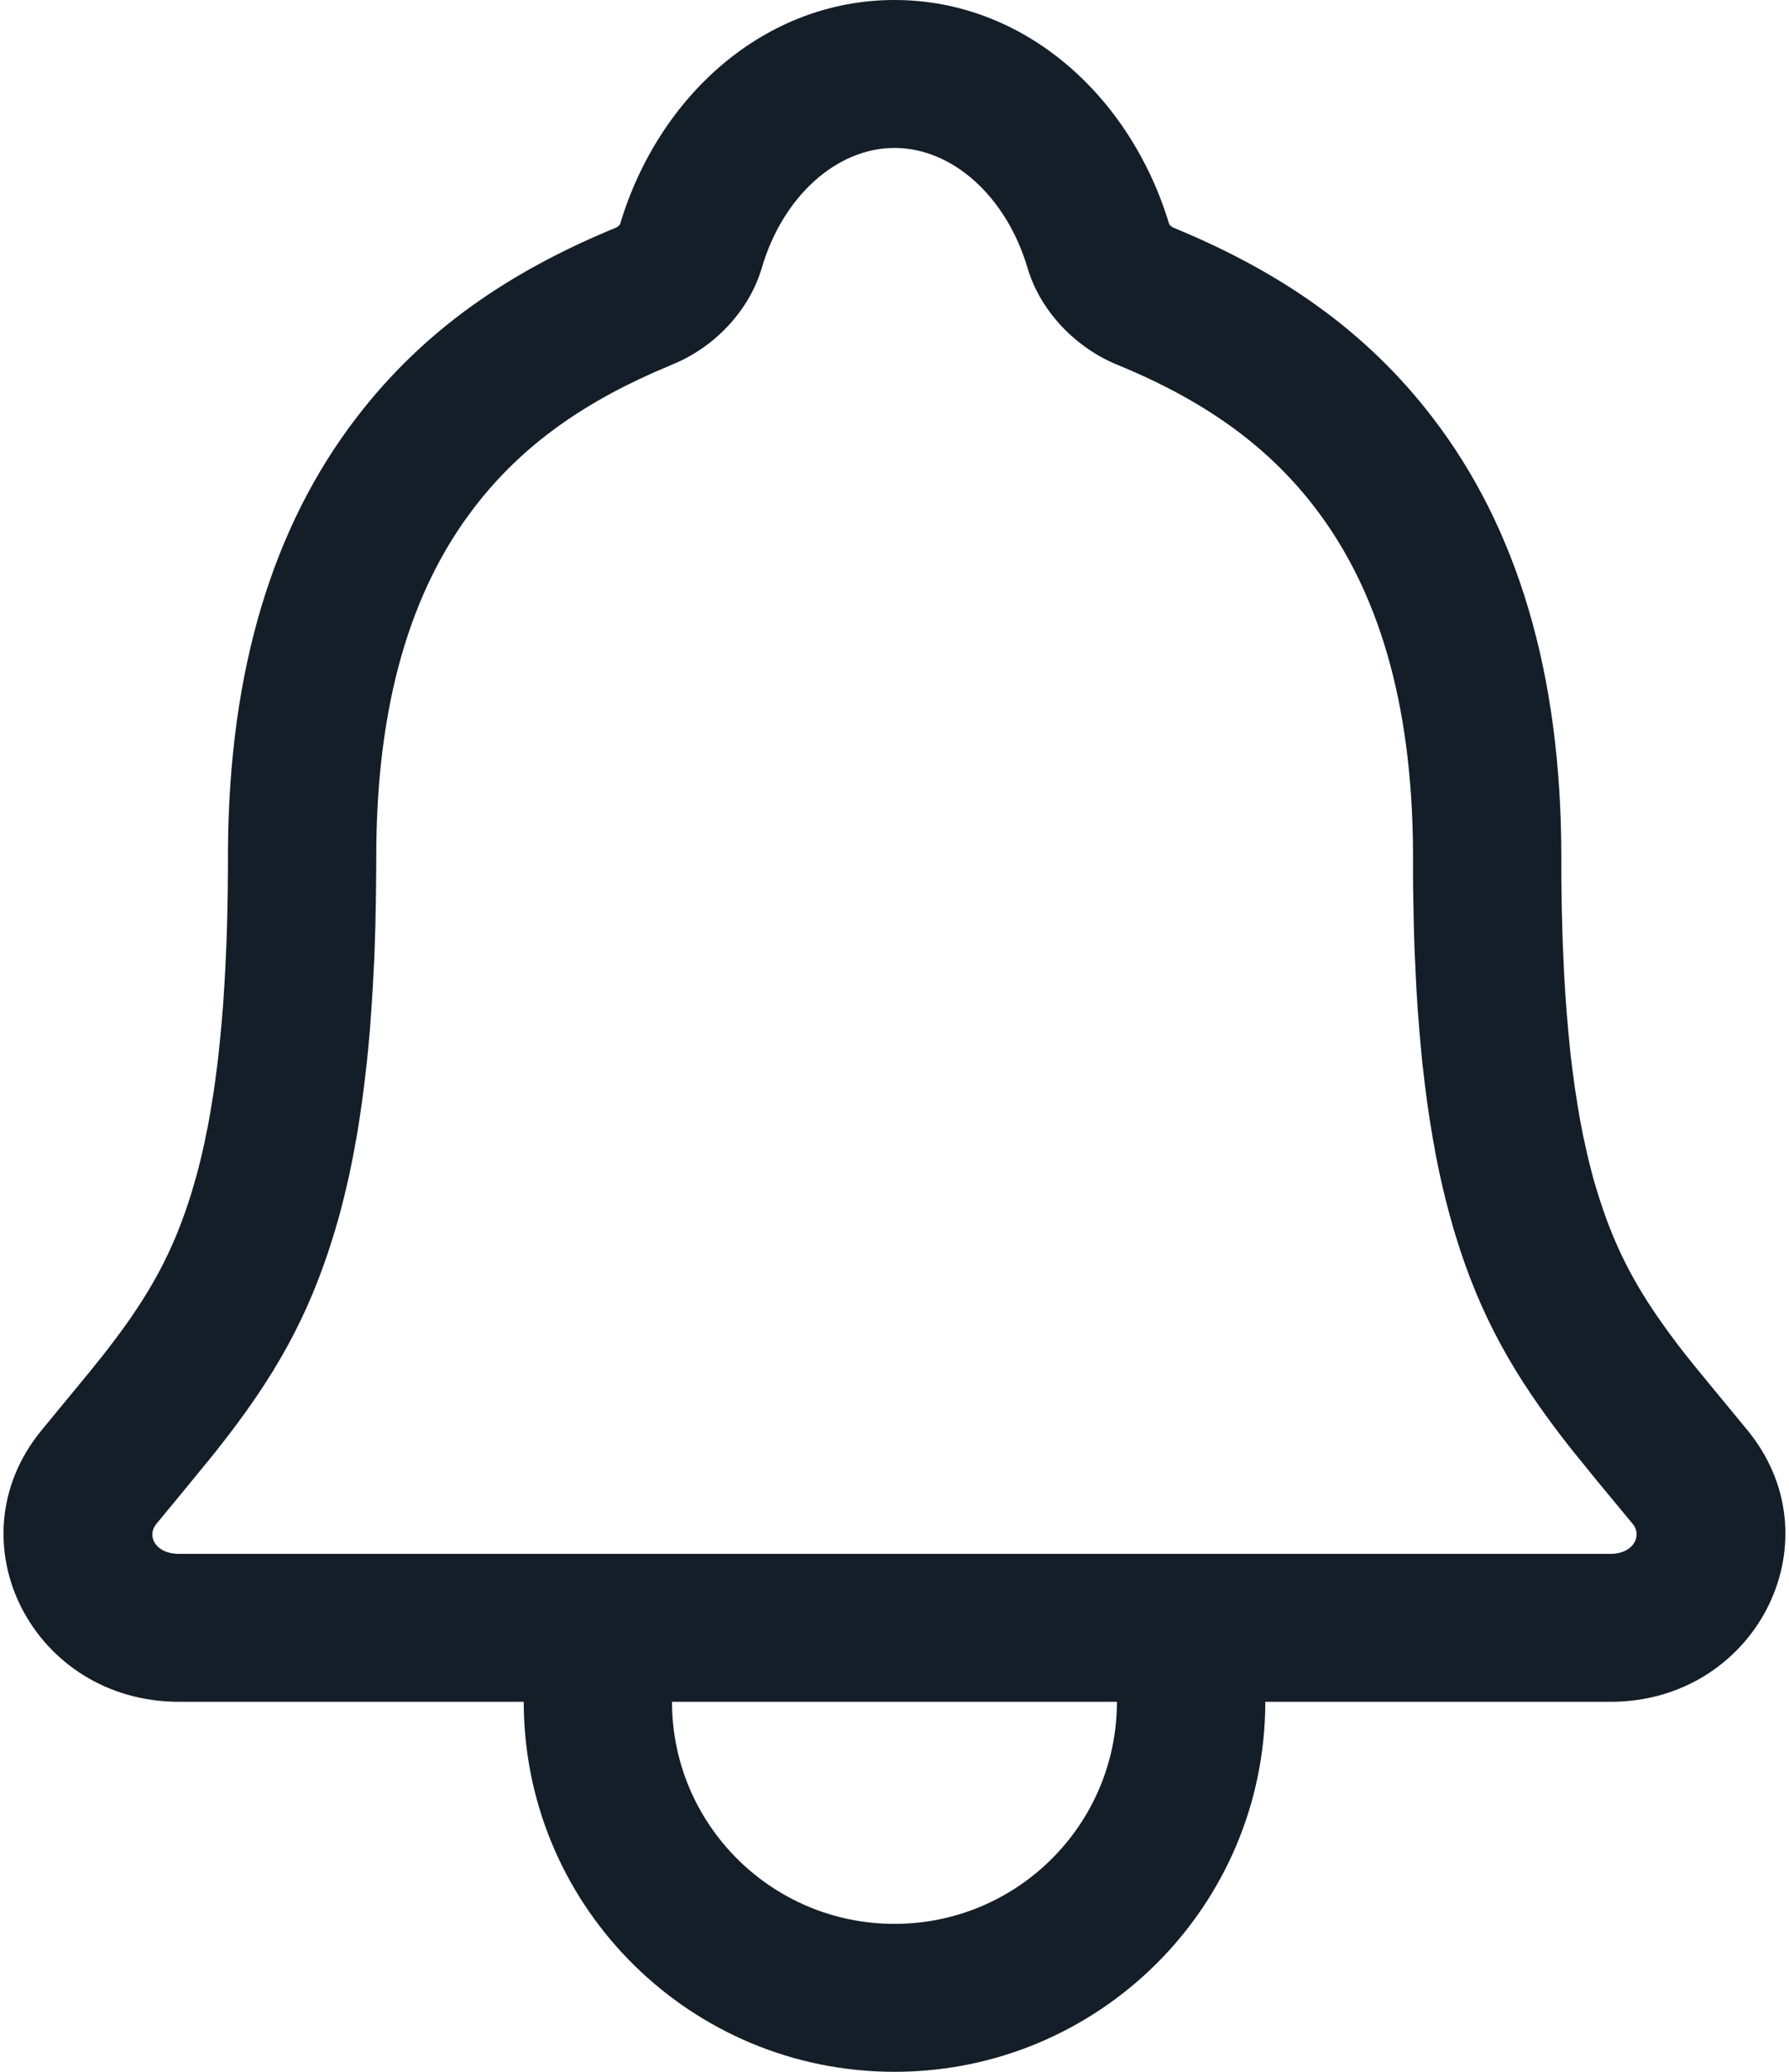 <svg width="19" height="22" viewBox="0 0 19 22" fill="none" xmlns="http://www.w3.org/2000/svg">
<g id="Notifications Icon">
<path id="Combined Shape" fill-rule="evenodd" clip-rule="evenodd" d="M18.589 15.225L18.562 15.191L18.164 14.708L17.986 14.491L17.928 14.418C17.91 14.395 17.892 14.372 17.874 14.35L17.822 14.283C17.788 14.238 17.756 14.194 17.724 14.151L17.677 14.086C17.339 13.615 17.129 13.198 16.963 12.652L16.946 12.597L16.938 12.569L16.922 12.514L16.907 12.457L16.892 12.399L16.877 12.341L16.863 12.281L16.856 12.252L16.842 12.191L16.829 12.129L16.815 12.067L16.809 12.035L16.796 11.971L16.784 11.906L16.772 11.841L16.767 11.807L16.755 11.74L16.75 11.706L16.739 11.637L16.728 11.567L16.718 11.496L16.709 11.425L16.699 11.352L16.69 11.278L16.681 11.203L16.673 11.127L16.669 11.088L16.662 11.01L16.658 10.971L16.651 10.892L16.644 10.811L16.637 10.729L16.631 10.646L16.625 10.562L16.62 10.477L16.617 10.434L16.612 10.347L16.608 10.259L16.604 10.17L16.602 10.124L16.598 10.033L16.595 9.941L16.593 9.894L16.591 9.799L16.588 9.704L16.586 9.607L16.585 9.508L16.583 9.409L16.582 9.308L16.582 9.206L16.582 9.102C16.582 7.135 16.107 5.598 15.217 4.437C14.504 3.506 13.592 2.882 12.458 2.416C12.453 2.414 12.438 2.404 12.425 2.39L12.419 2.384L12.418 2.382C12.008 1.019 10.88 0 9.5 0C8.127 0 7.002 1.01 6.59 2.365L6.585 2.384L6.579 2.39C6.567 2.403 6.552 2.413 6.545 2.416C5.409 2.883 4.497 3.506 3.785 4.436C2.904 5.584 2.43 7.102 2.421 9.043L2.421 9.206L2.42 9.308L2.419 9.409L2.418 9.508L2.416 9.607L2.414 9.704L2.412 9.799L2.409 9.894L2.406 9.987L2.402 10.079L2.398 10.169L2.394 10.259L2.392 10.303L2.387 10.391L2.382 10.477L2.379 10.52L2.374 10.604L2.368 10.688L2.361 10.77L2.355 10.851L2.347 10.931L2.34 11.01L2.332 11.088L2.324 11.165L2.316 11.24L2.307 11.315L2.297 11.388L2.288 11.46L2.278 11.532L2.268 11.602L2.257 11.671L2.251 11.706L2.24 11.773L2.229 11.84L2.217 11.906L2.205 11.971L2.198 12.003L2.185 12.066L2.179 12.098L2.166 12.16L2.152 12.221L2.138 12.281L2.131 12.311L2.116 12.37L2.109 12.399L2.094 12.457L2.078 12.513L2.062 12.569L2.054 12.597L2.038 12.652C1.845 13.284 1.593 13.745 1.152 14.316L1.099 14.384L1.06 14.433L0.953 14.566L0.44 15.189C-0.523 16.365 0.35 18.071 1.901 18.071H5.562L5.563 18.136C5.598 20.276 7.347 22 9.5 22C11.675 22 13.438 20.241 13.438 18.071H17.105C18.635 18.071 19.502 16.395 18.589 15.225ZM12.65 16.5H17.105C17.347 16.5 17.444 16.309 17.341 16.183L16.975 15.741L16.794 15.518L16.712 15.417L16.661 15.353C16.076 14.607 15.718 13.971 15.455 13.108L15.436 13.043C15.429 13.021 15.423 12.998 15.417 12.976L15.398 12.909L15.38 12.841C15.359 12.761 15.338 12.68 15.319 12.597L15.303 12.525C15.298 12.501 15.293 12.477 15.287 12.453L15.272 12.38C15.267 12.355 15.262 12.33 15.257 12.305L15.242 12.23L15.236 12.192L15.222 12.116L15.215 12.077L15.202 11.999L15.189 11.92L15.177 11.84L15.171 11.8L15.159 11.719L15.148 11.636L15.143 11.595L15.132 11.511L15.122 11.426L15.117 11.383L15.107 11.297L15.098 11.209L15.09 11.121L15.082 11.031L15.074 10.94L15.067 10.848L15.063 10.802L15.056 10.708L15.05 10.613L15.044 10.517L15.039 10.42L15.034 10.322L15.032 10.272L15.027 10.172L15.023 10.071L15.021 10.02L15.018 9.917L15.015 9.812L15.014 9.76L15.012 9.653L15.01 9.546L15.008 9.437L15.007 9.326L15.007 9.215L15.007 9.053C14.999 7.442 14.629 6.256 13.966 5.391C13.443 4.708 12.755 4.238 11.859 3.87L11.837 3.861C11.409 3.677 11.046 3.295 10.913 2.846C10.69 2.09 10.118 1.571 9.5 1.571C8.882 1.571 8.31 2.091 8.09 2.847L8.083 2.869C7.943 3.317 7.576 3.693 7.144 3.869L7.102 3.887C6.224 4.253 5.55 4.719 5.036 5.39C4.366 6.263 3.996 7.464 3.996 9.102L3.996 9.159L3.995 9.271L3.994 9.382L3.993 9.492L3.991 9.6L3.989 9.707L3.987 9.813L3.984 9.917L3.981 10.02L3.977 10.122L3.975 10.173L3.97 10.273L3.965 10.372L3.96 10.469L3.957 10.518L3.951 10.614L3.945 10.709L3.938 10.802L3.935 10.848L3.928 10.941L3.92 11.031L3.912 11.121L3.903 11.21L3.894 11.297L3.884 11.384L3.874 11.469L3.864 11.553L3.853 11.637L3.848 11.678L3.836 11.76L3.824 11.841L3.818 11.881L3.806 11.96L3.793 12.039L3.779 12.116L3.765 12.193L3.758 12.23L3.744 12.306L3.729 12.38L3.721 12.417L3.706 12.49L3.698 12.526L3.681 12.597C3.665 12.669 3.648 12.739 3.63 12.807L3.612 12.876L3.603 12.909L3.584 12.976L3.574 13.01L3.555 13.076L3.545 13.108C3.278 13.986 2.912 14.63 2.308 15.392L2.295 15.409L2.214 15.509L1.942 15.841L1.654 16.19C1.56 16.315 1.652 16.494 1.888 16.5L1.901 16.5H6.35H12.65ZM7.137 18.071C7.137 19.373 8.195 20.429 9.5 20.429C10.792 20.429 11.841 19.394 11.862 18.11L11.863 18.071H7.137Z" fill="#141E28"/>
</g>
</svg>
